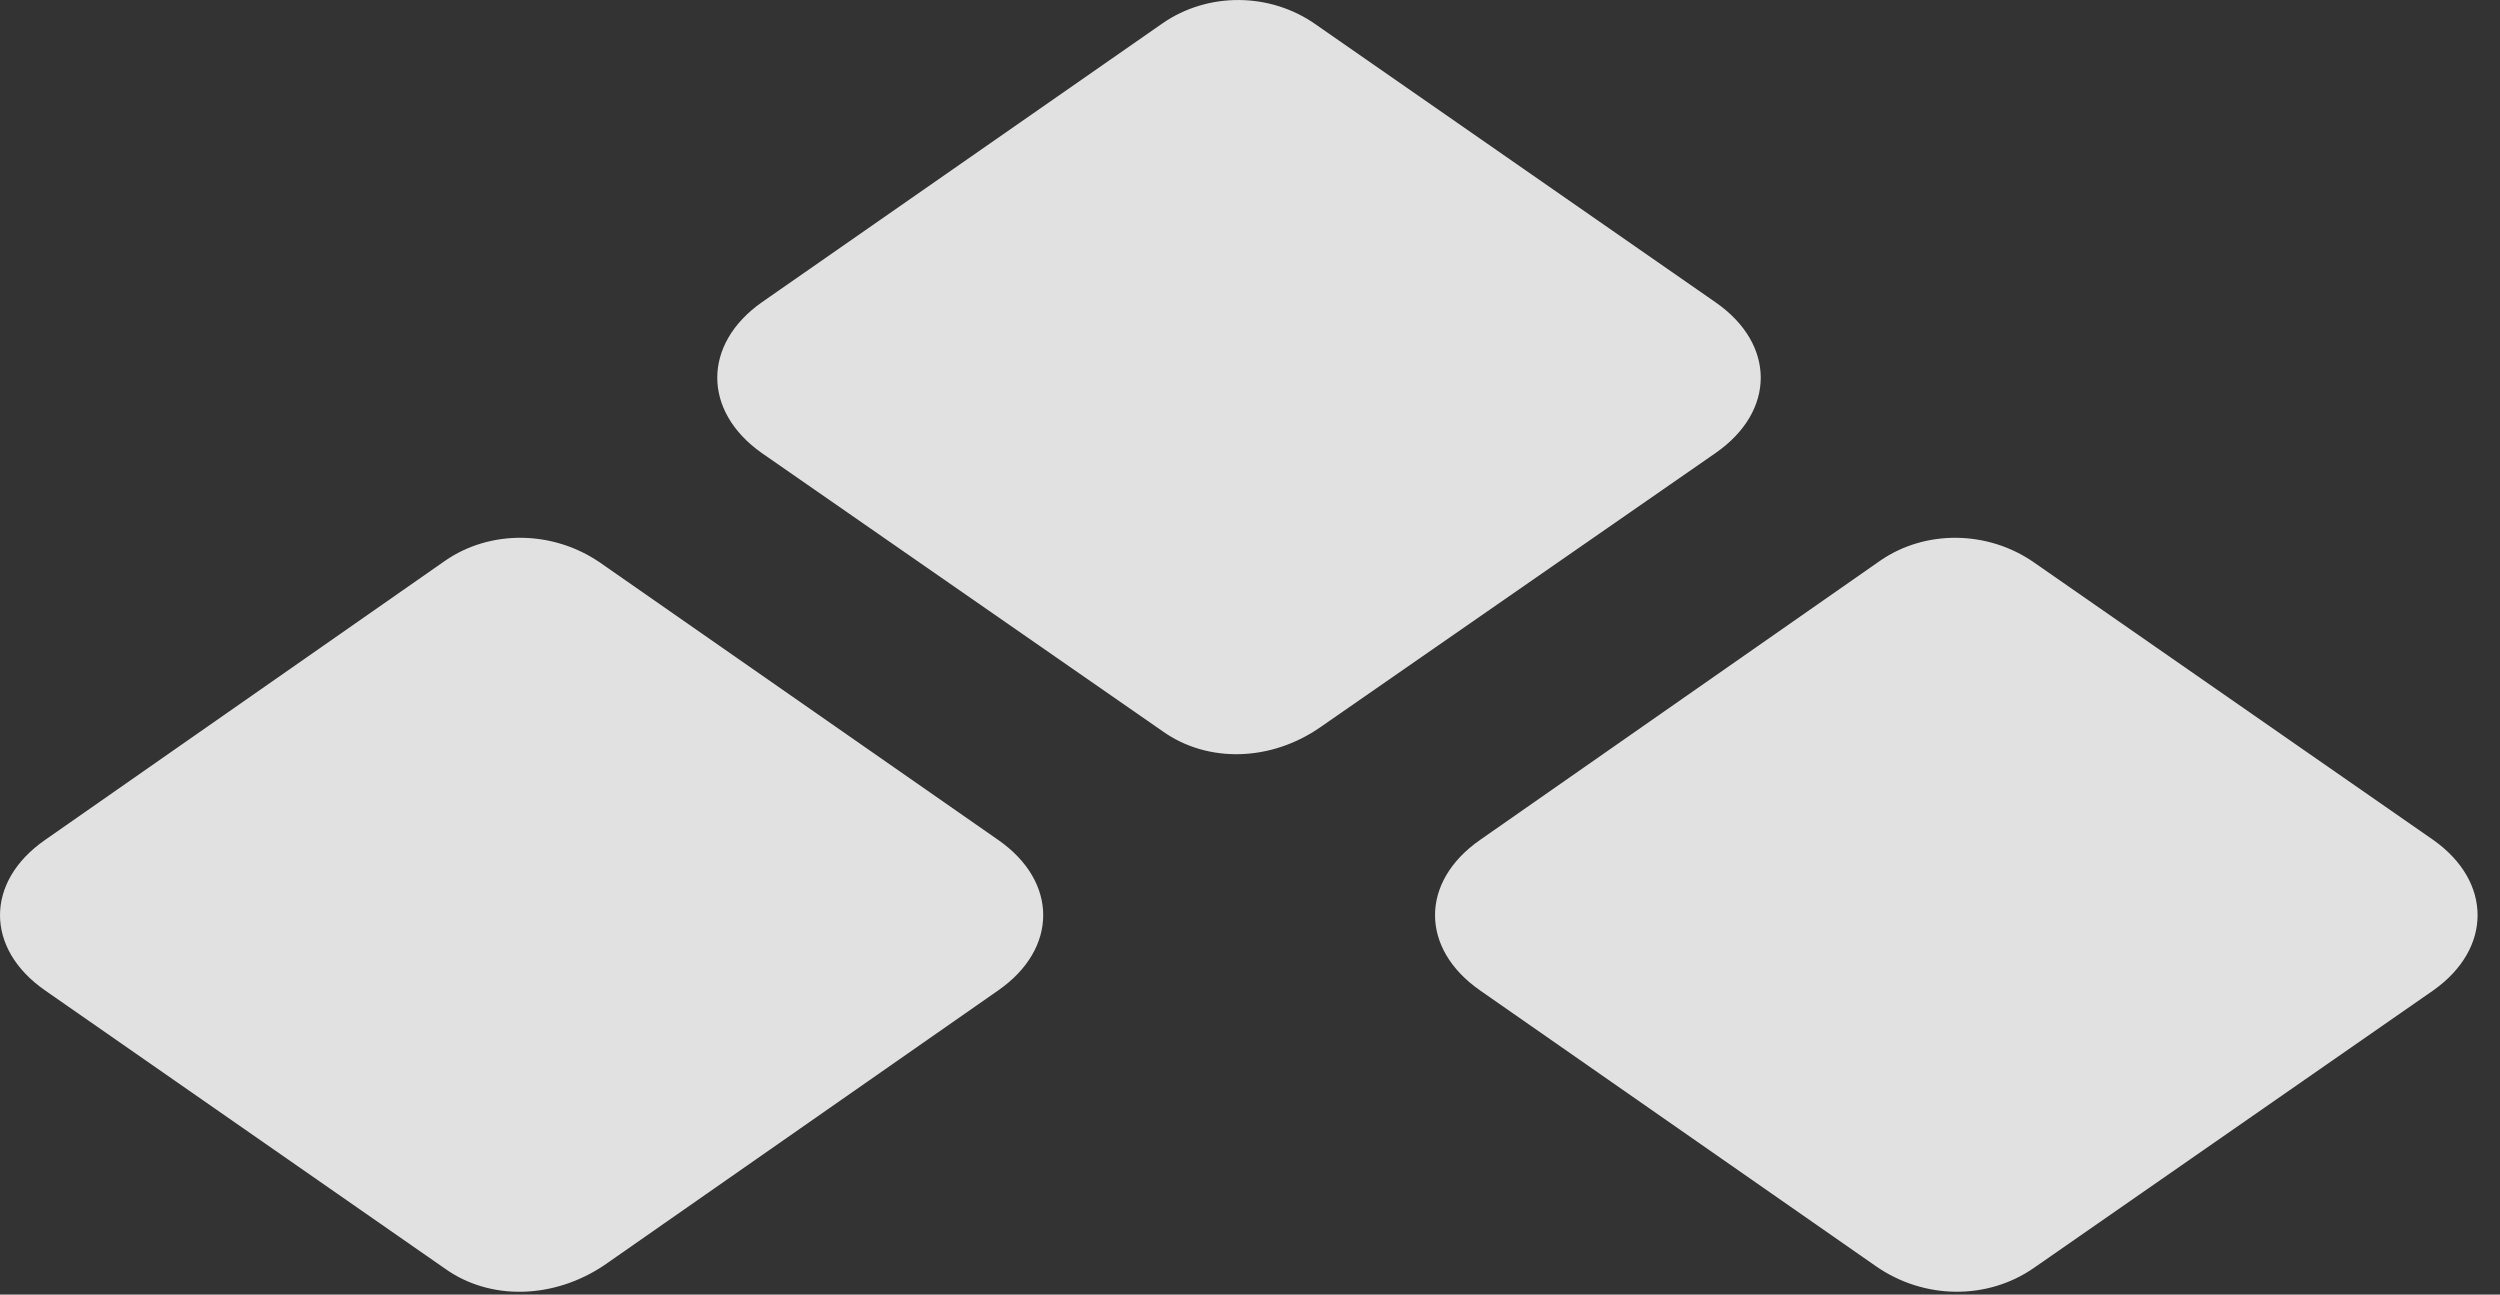 <?xml version="1.0" encoding="UTF-8"?>
<!--Generator: Apple Native CoreSVG 326-->
<!DOCTYPE svg
PUBLIC "-//W3C//DTD SVG 1.1//EN"
       "http://www.w3.org/Graphics/SVG/1.1/DTD/svg11.dtd">
<svg version="1.1" xmlns="http://www.w3.org/2000/svg" xmlns:xlink="http://www.w3.org/1999/xlink" viewBox="0 0 39.3 20.351">
 <rect x="0" y="0" width="39.3" height="20.351" fill="#333333" stroke="none"/>
 <g>
  <rect height="20.351" opacity="0" width="39.3" x="0" y="0"/>
  <path d="M0.708 15.569L6.997 19.944C7.708 20.45 8.706 20.422 9.499 19.889L15.692 15.569C16.635 14.913 16.635 13.86 15.692 13.204L9.43 8.842C8.692 8.336 7.708 8.323 6.997 8.815L0.708 13.204C-0.236 13.86-0.236 14.913 0.708 15.569ZM11.973 7.12L18.276 11.495C18.987 12.001 19.985 11.973 20.764 11.426L26.971 7.12C27.915 6.463 27.915 5.411 26.971 4.754L20.696 0.393C19.971-0.126 18.987-0.126 18.276 0.366L11.973 4.754C11.043 5.411 11.043 6.463 11.973 7.12ZM23.266 15.569L29.487 19.903C30.252 20.436 31.25 20.436 31.975 19.93L38.251 15.569C39.18 14.913 39.18 13.86 38.251 13.204L31.975 8.842C31.25 8.336 30.266 8.323 29.555 8.815L23.266 13.204C22.323 13.86 22.323 14.913 23.266 15.569Z" fill="white" fill-opacity="0.85"/>
 </g>
</svg>
